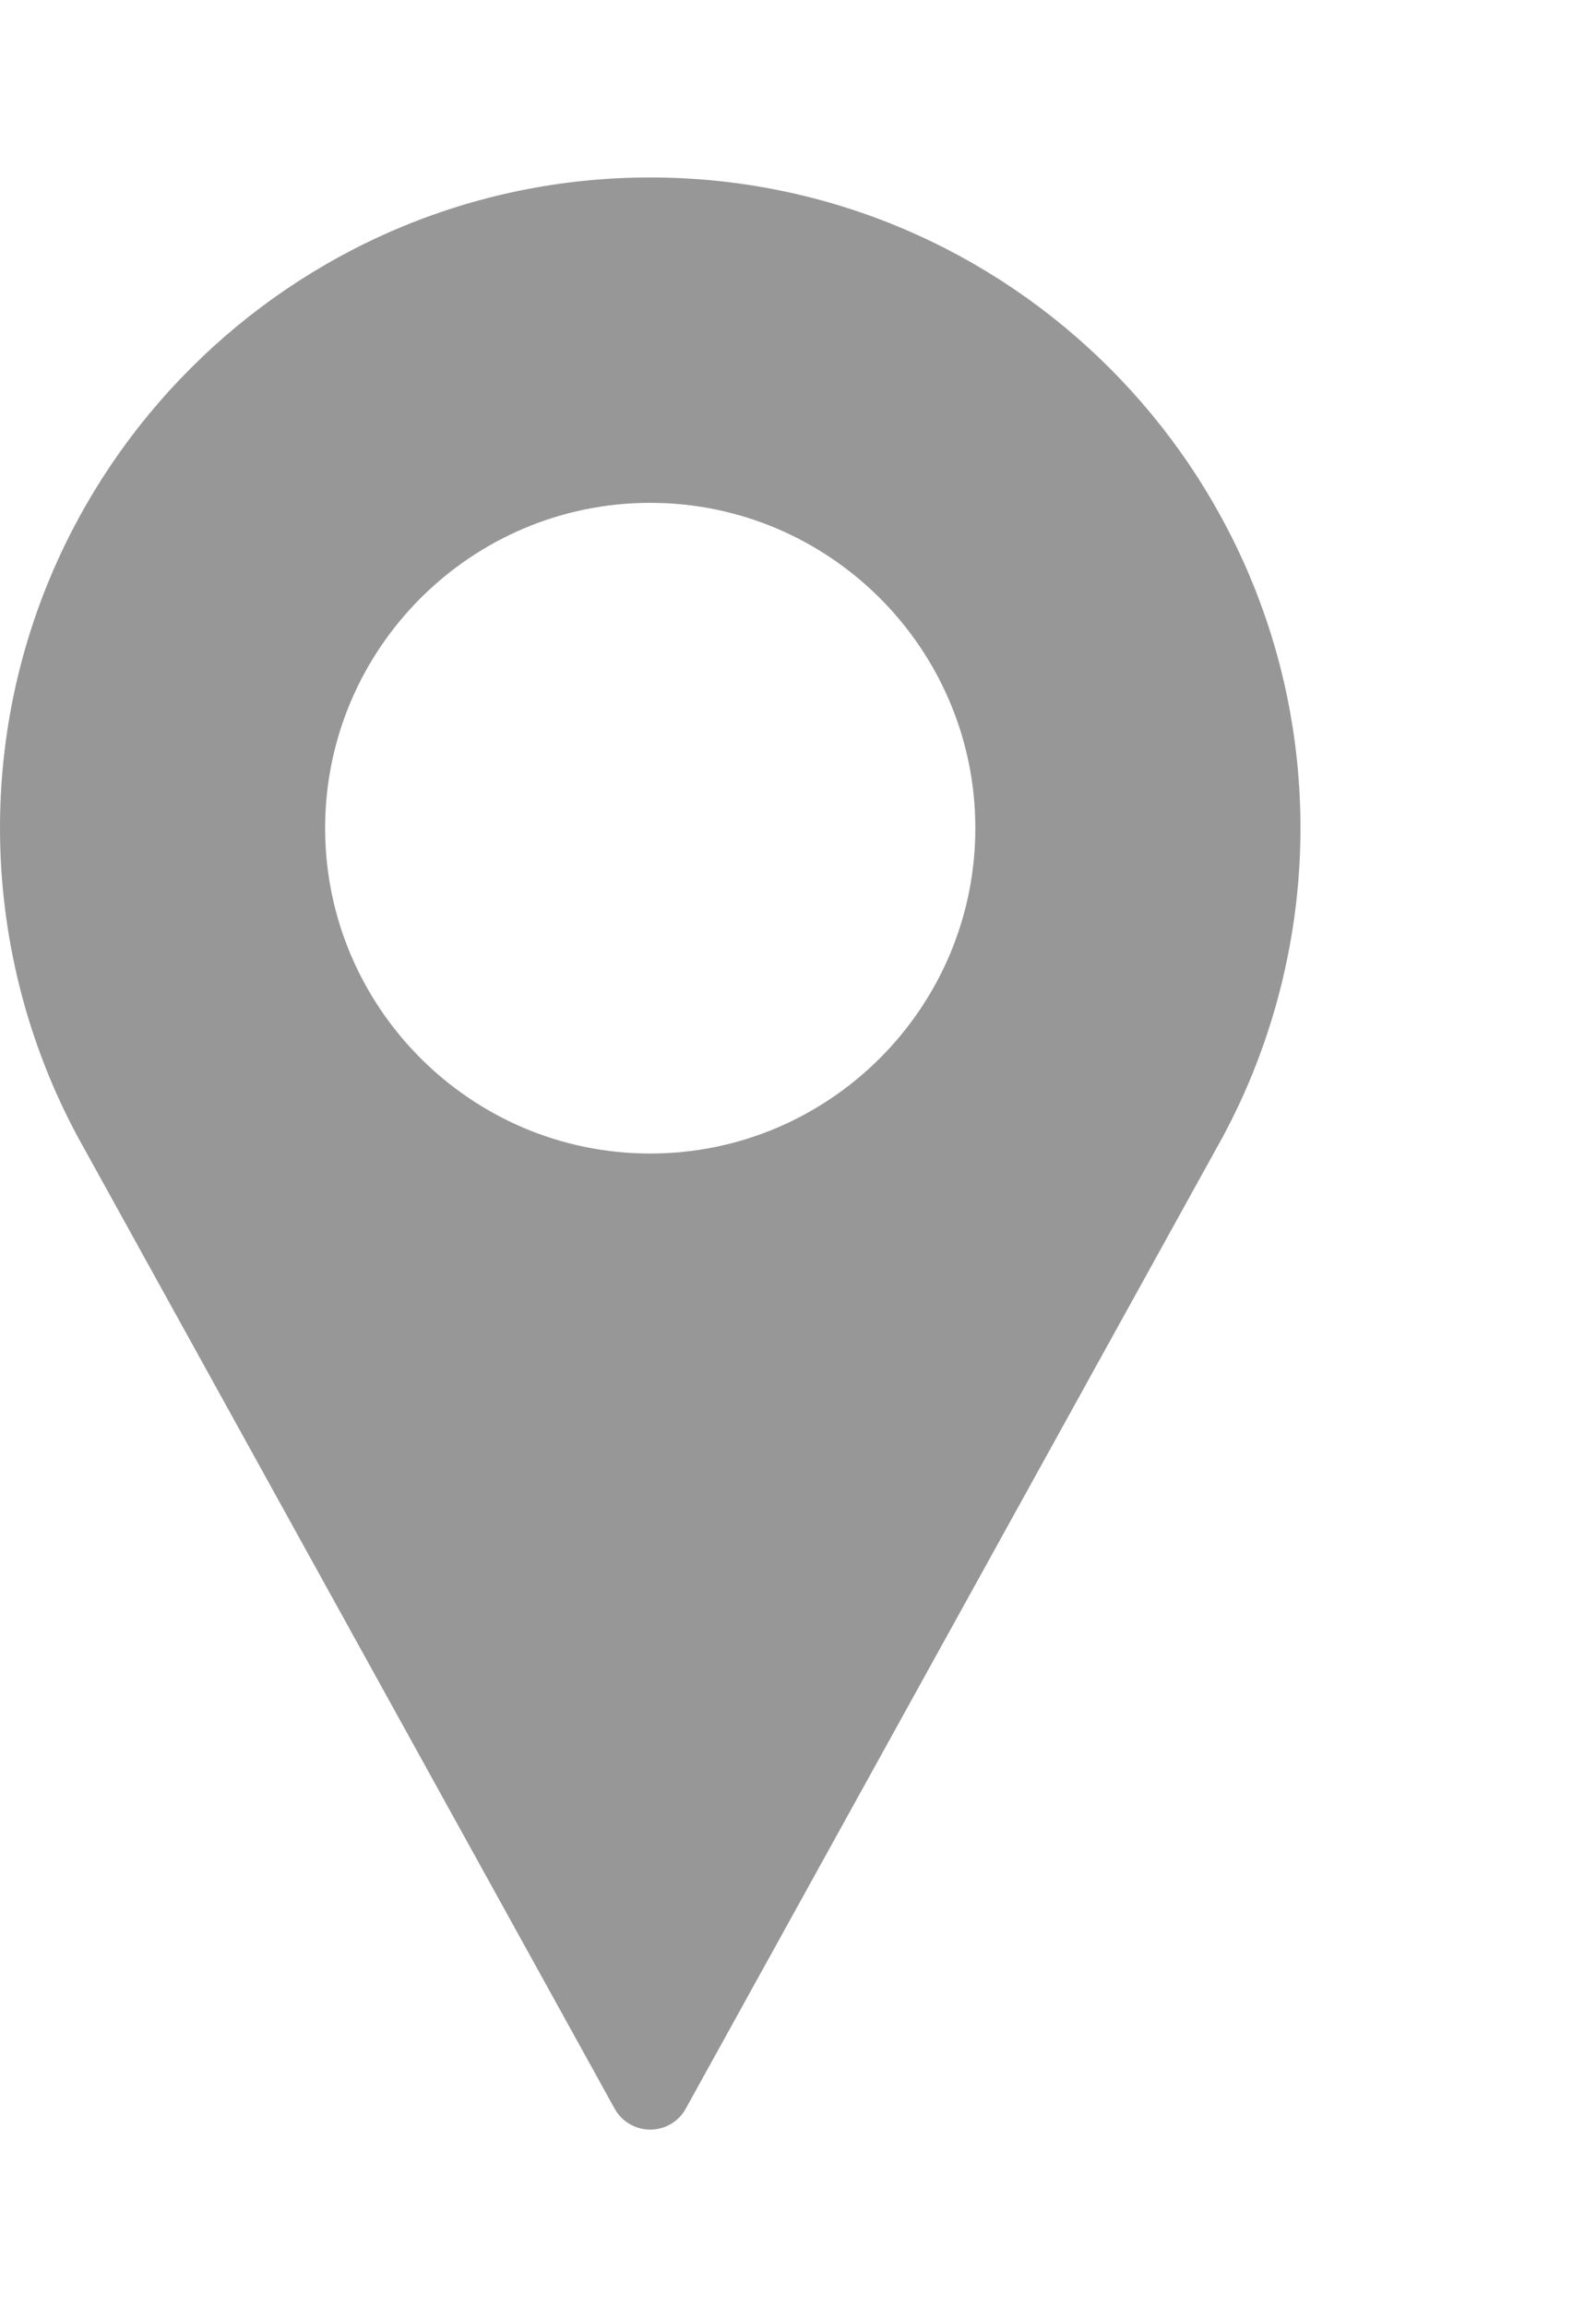 <svg width="18" height="26" viewBox="0 0 18 26" fill="none" xmlns="http://www.w3.org/2000/svg">
<path d="M7.333 2C3.29 2 0 5.29 0 9.333C0 10.547 0.303 11.751 0.88 12.818L6.932 23.764C7.013 23.91 7.166 24 7.333 24C7.5 24 7.654 23.91 7.734 23.764L13.789 12.815C14.363 11.751 14.667 10.547 14.667 9.333C14.667 5.29 11.377 2 7.333 2ZM7.333 13C5.312 13 3.667 11.355 3.667 9.333C3.667 7.312 5.312 5.667 7.333 5.667C9.355 5.667 11 7.312 11 9.333C11 11.355 9.355 13 7.333 13Z" fill="#979797"/>
</svg>
